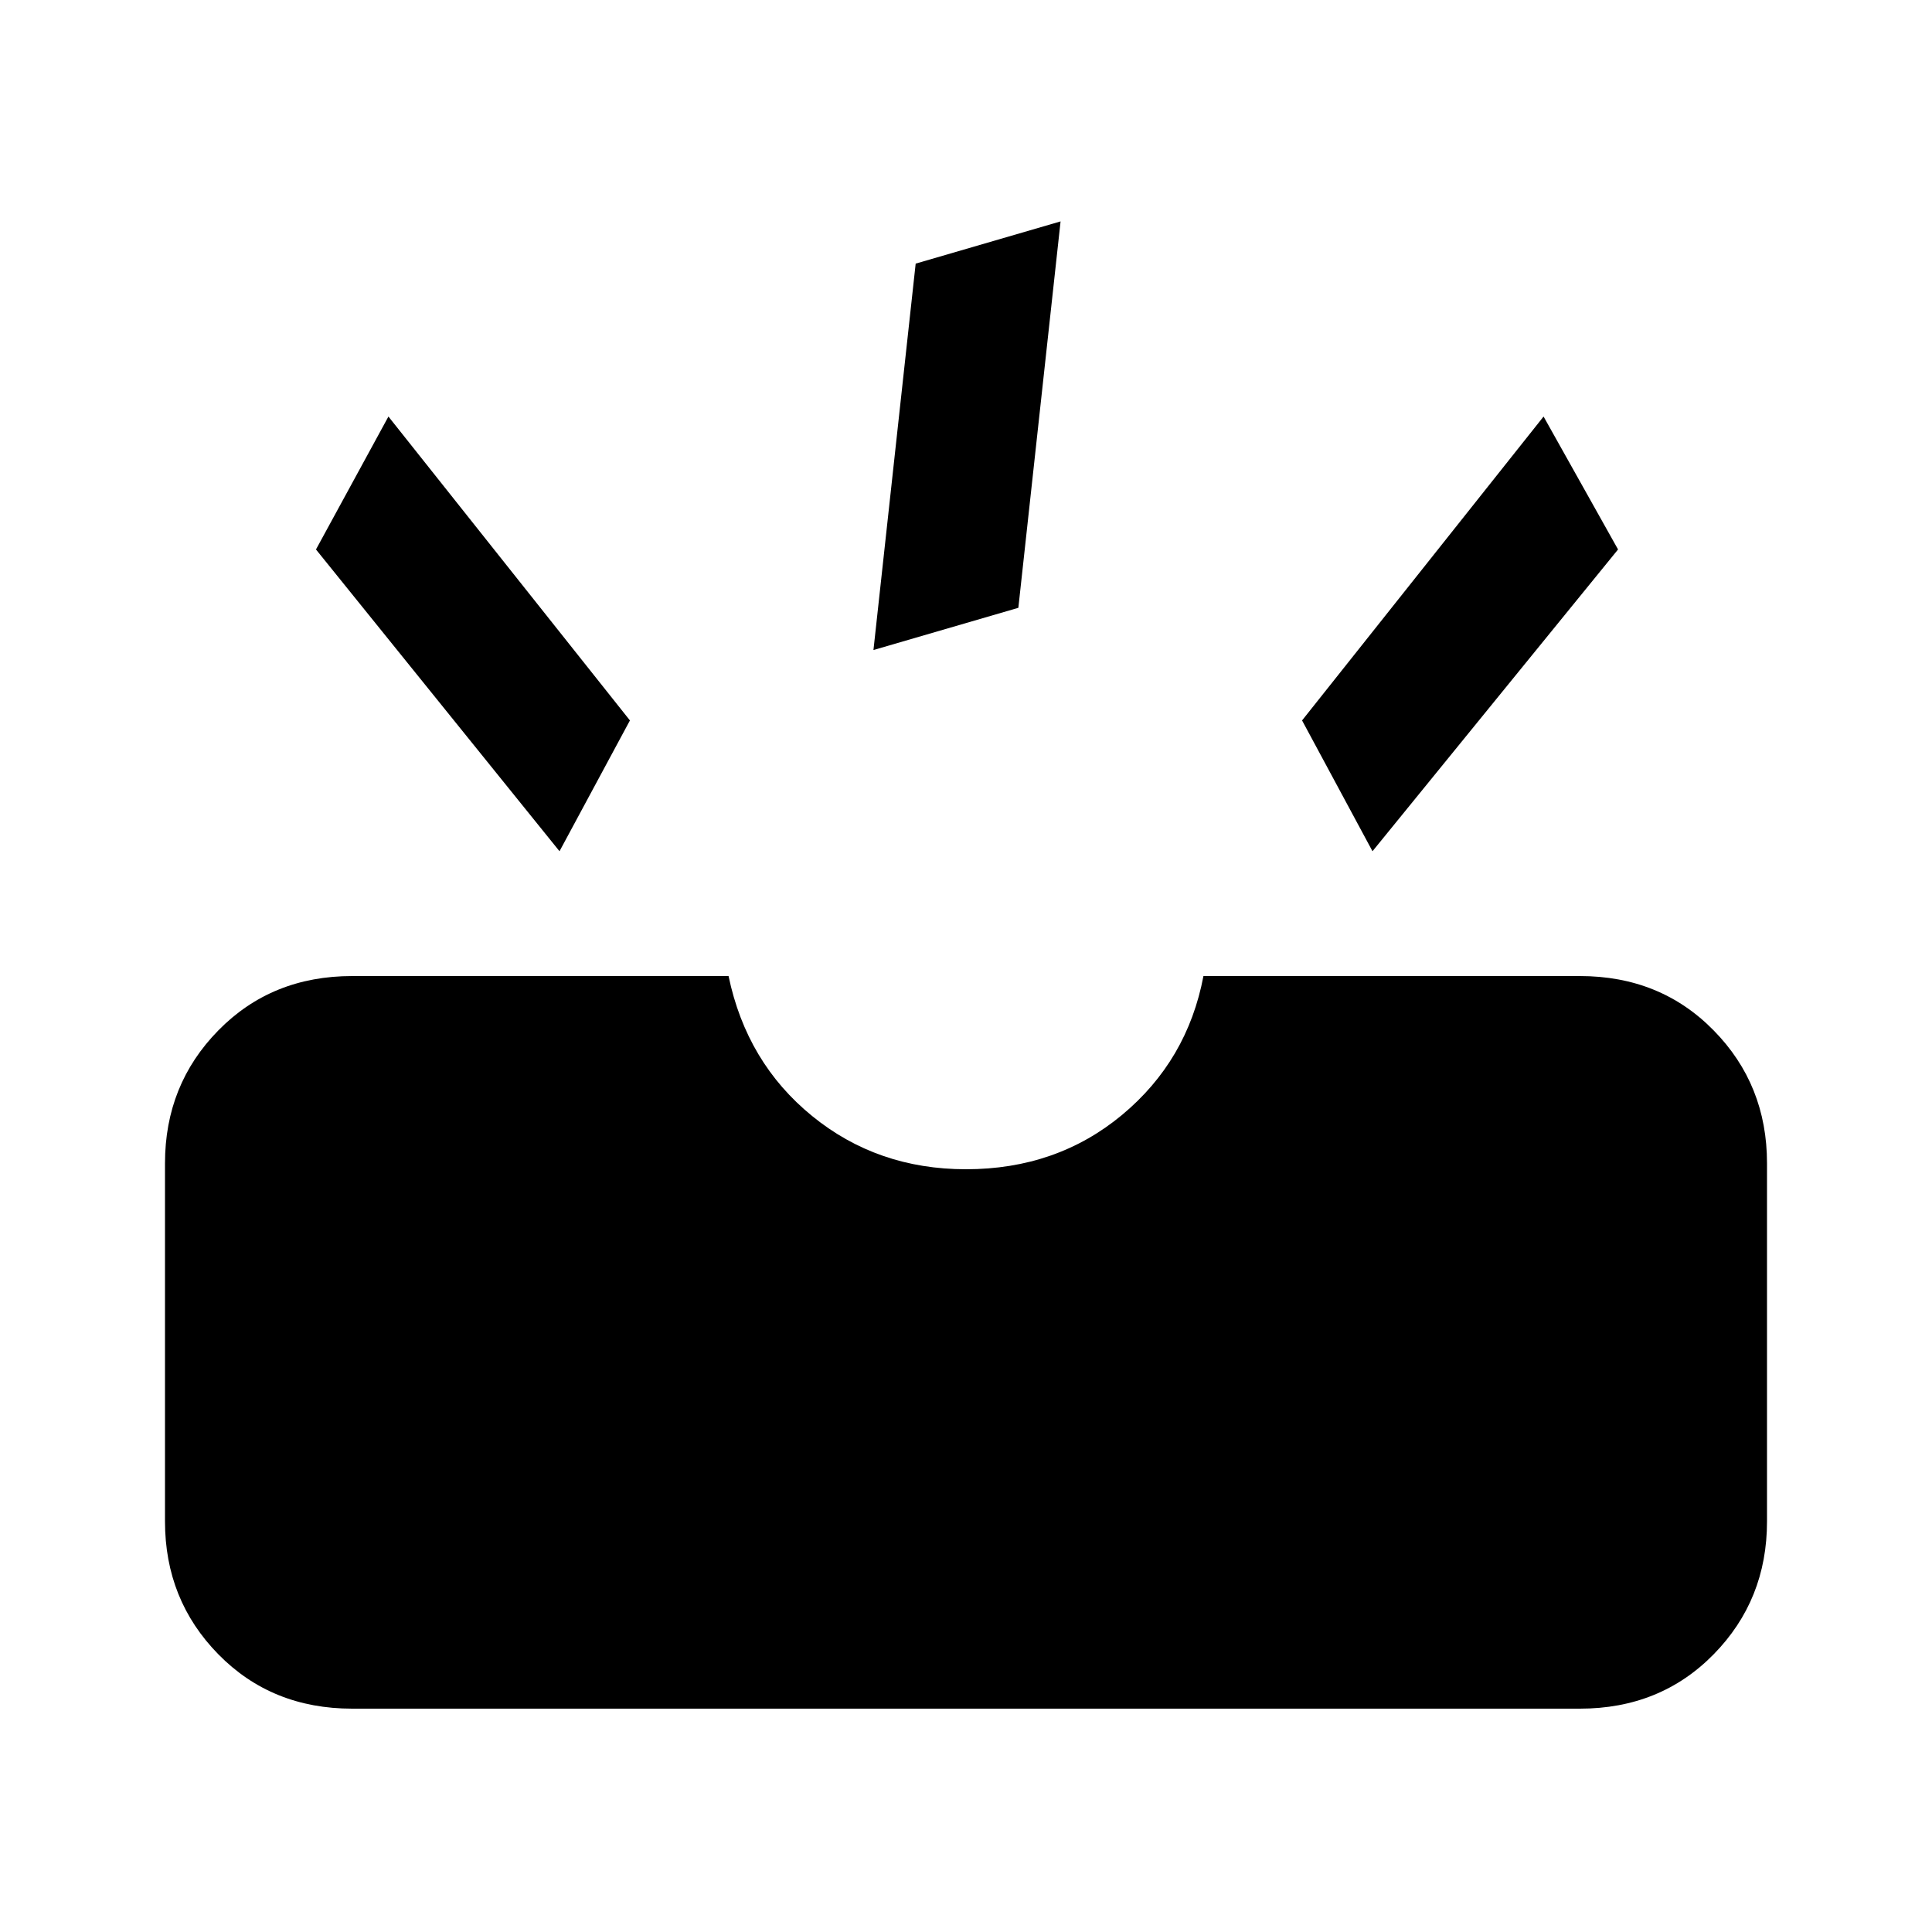 <svg xmlns="http://www.w3.org/2000/svg" height="20" width="20"><path d="M3.646 17.688q-.834 0-1.386-.563-.552-.563-.552-1.375v-3.708q0-.813.552-1.375.552-.563 1.386-.563h3.896q.187.896.864 1.448.677.552 1.594.552.938 0 1.615-.562.677-.563.843-1.438h3.896q.834 0 1.386.563.552.562.552 1.375v3.708q0 .812-.552 1.375t-1.386.563Zm10.562-8.876 2.542-3.124-.771-1.376-2.5 3.146Zm-8.416 0 .729-1.354-2.5-3.146-.75 1.376Zm3.25-2.083 1.5-.437.437-4-1.5.437Z"/></svg>
